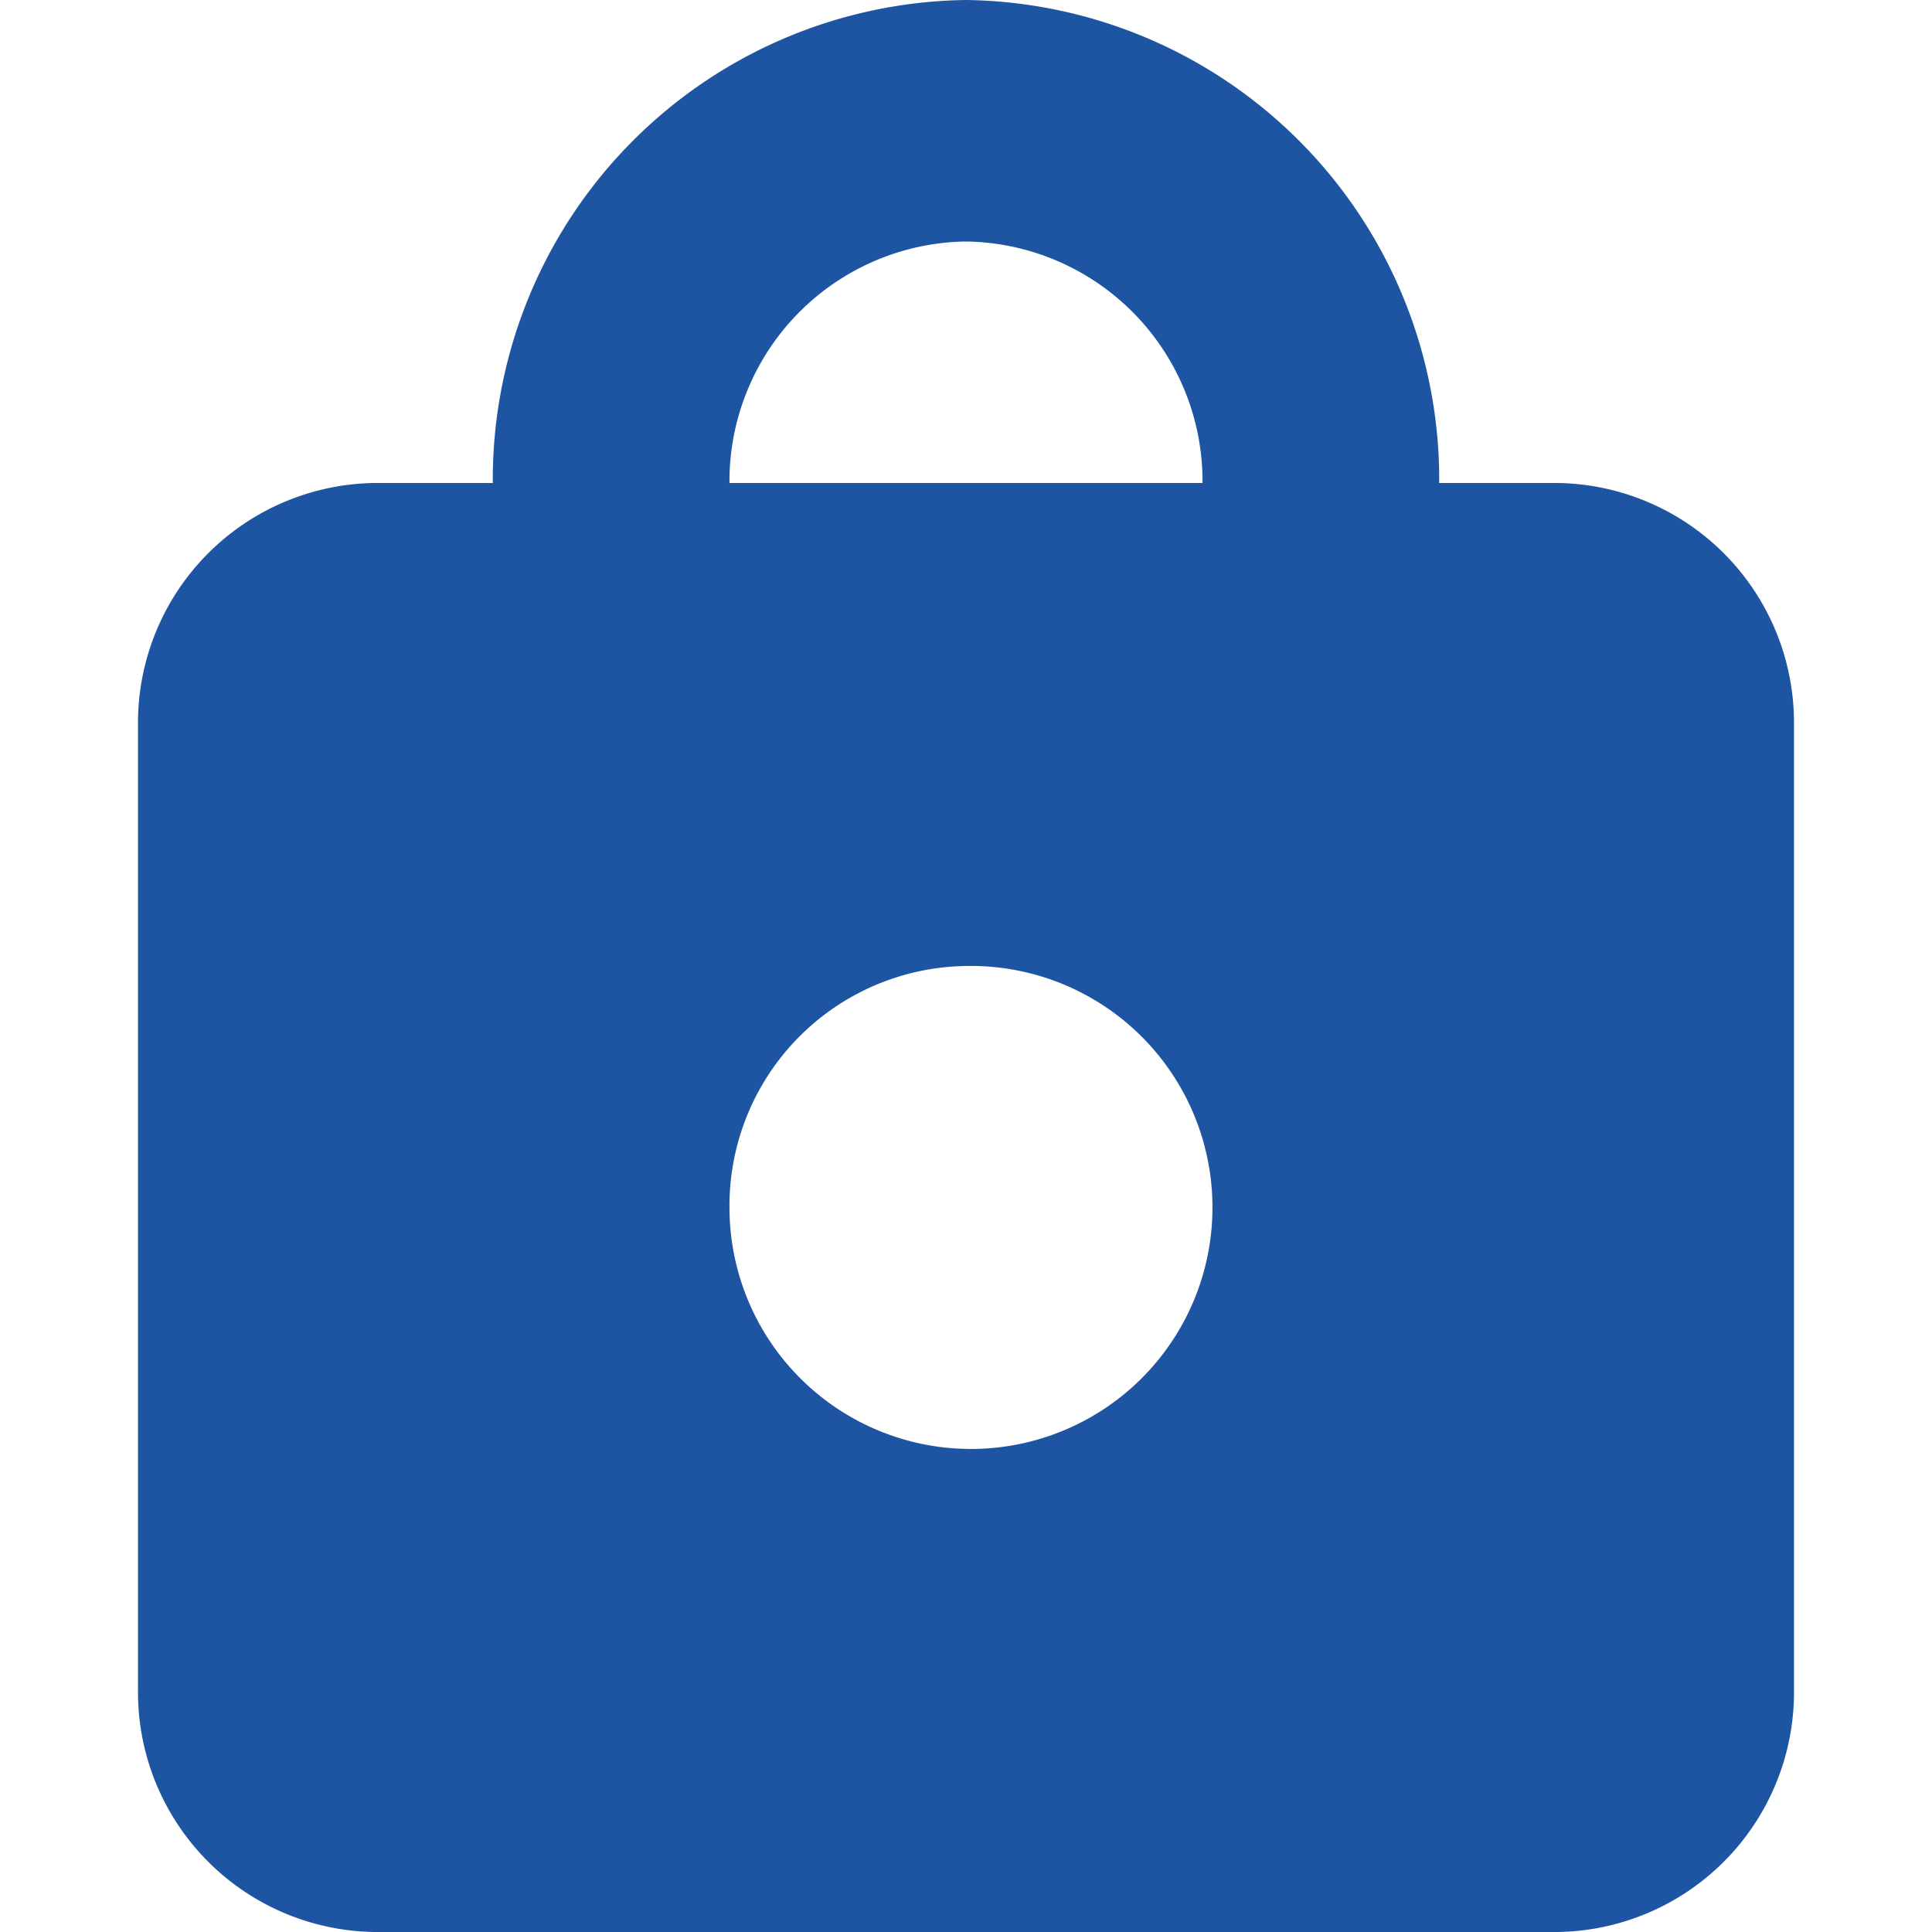 <svg xmlns="http://www.w3.org/2000/svg" xmlns:xlink="http://www.w3.org/1999/xlink" width="14" height="14" viewBox="0 0 14 14"><defs><clipPath id="a"><rect width="14" height="14" fill="none"/></clipPath></defs><g clip-path="url(#a)"><rect width="14" height="14" fill="none"/><path d="M6,7A1.75,1.75,0,1,1,4.286,8.75,1.738,1.738,0,0,1,6,7ZM6,1.75A1.738,1.738,0,0,0,4.286,3.5H7.714A1.738,1.738,0,0,0,6,1.75ZM10.286,14H1.714A1.738,1.738,0,0,1,0,12.25v-7A1.738,1.738,0,0,1,1.714,3.5h.857A3.475,3.475,0,0,1,6,0,3.475,3.475,0,0,1,9.429,3.5h.857A1.738,1.738,0,0,1,12,5.25v7A1.738,1.738,0,0,1,10.286,14Z" transform="translate(1)" fill="#1e55a2" fill-rule="evenodd"/></g></svg>